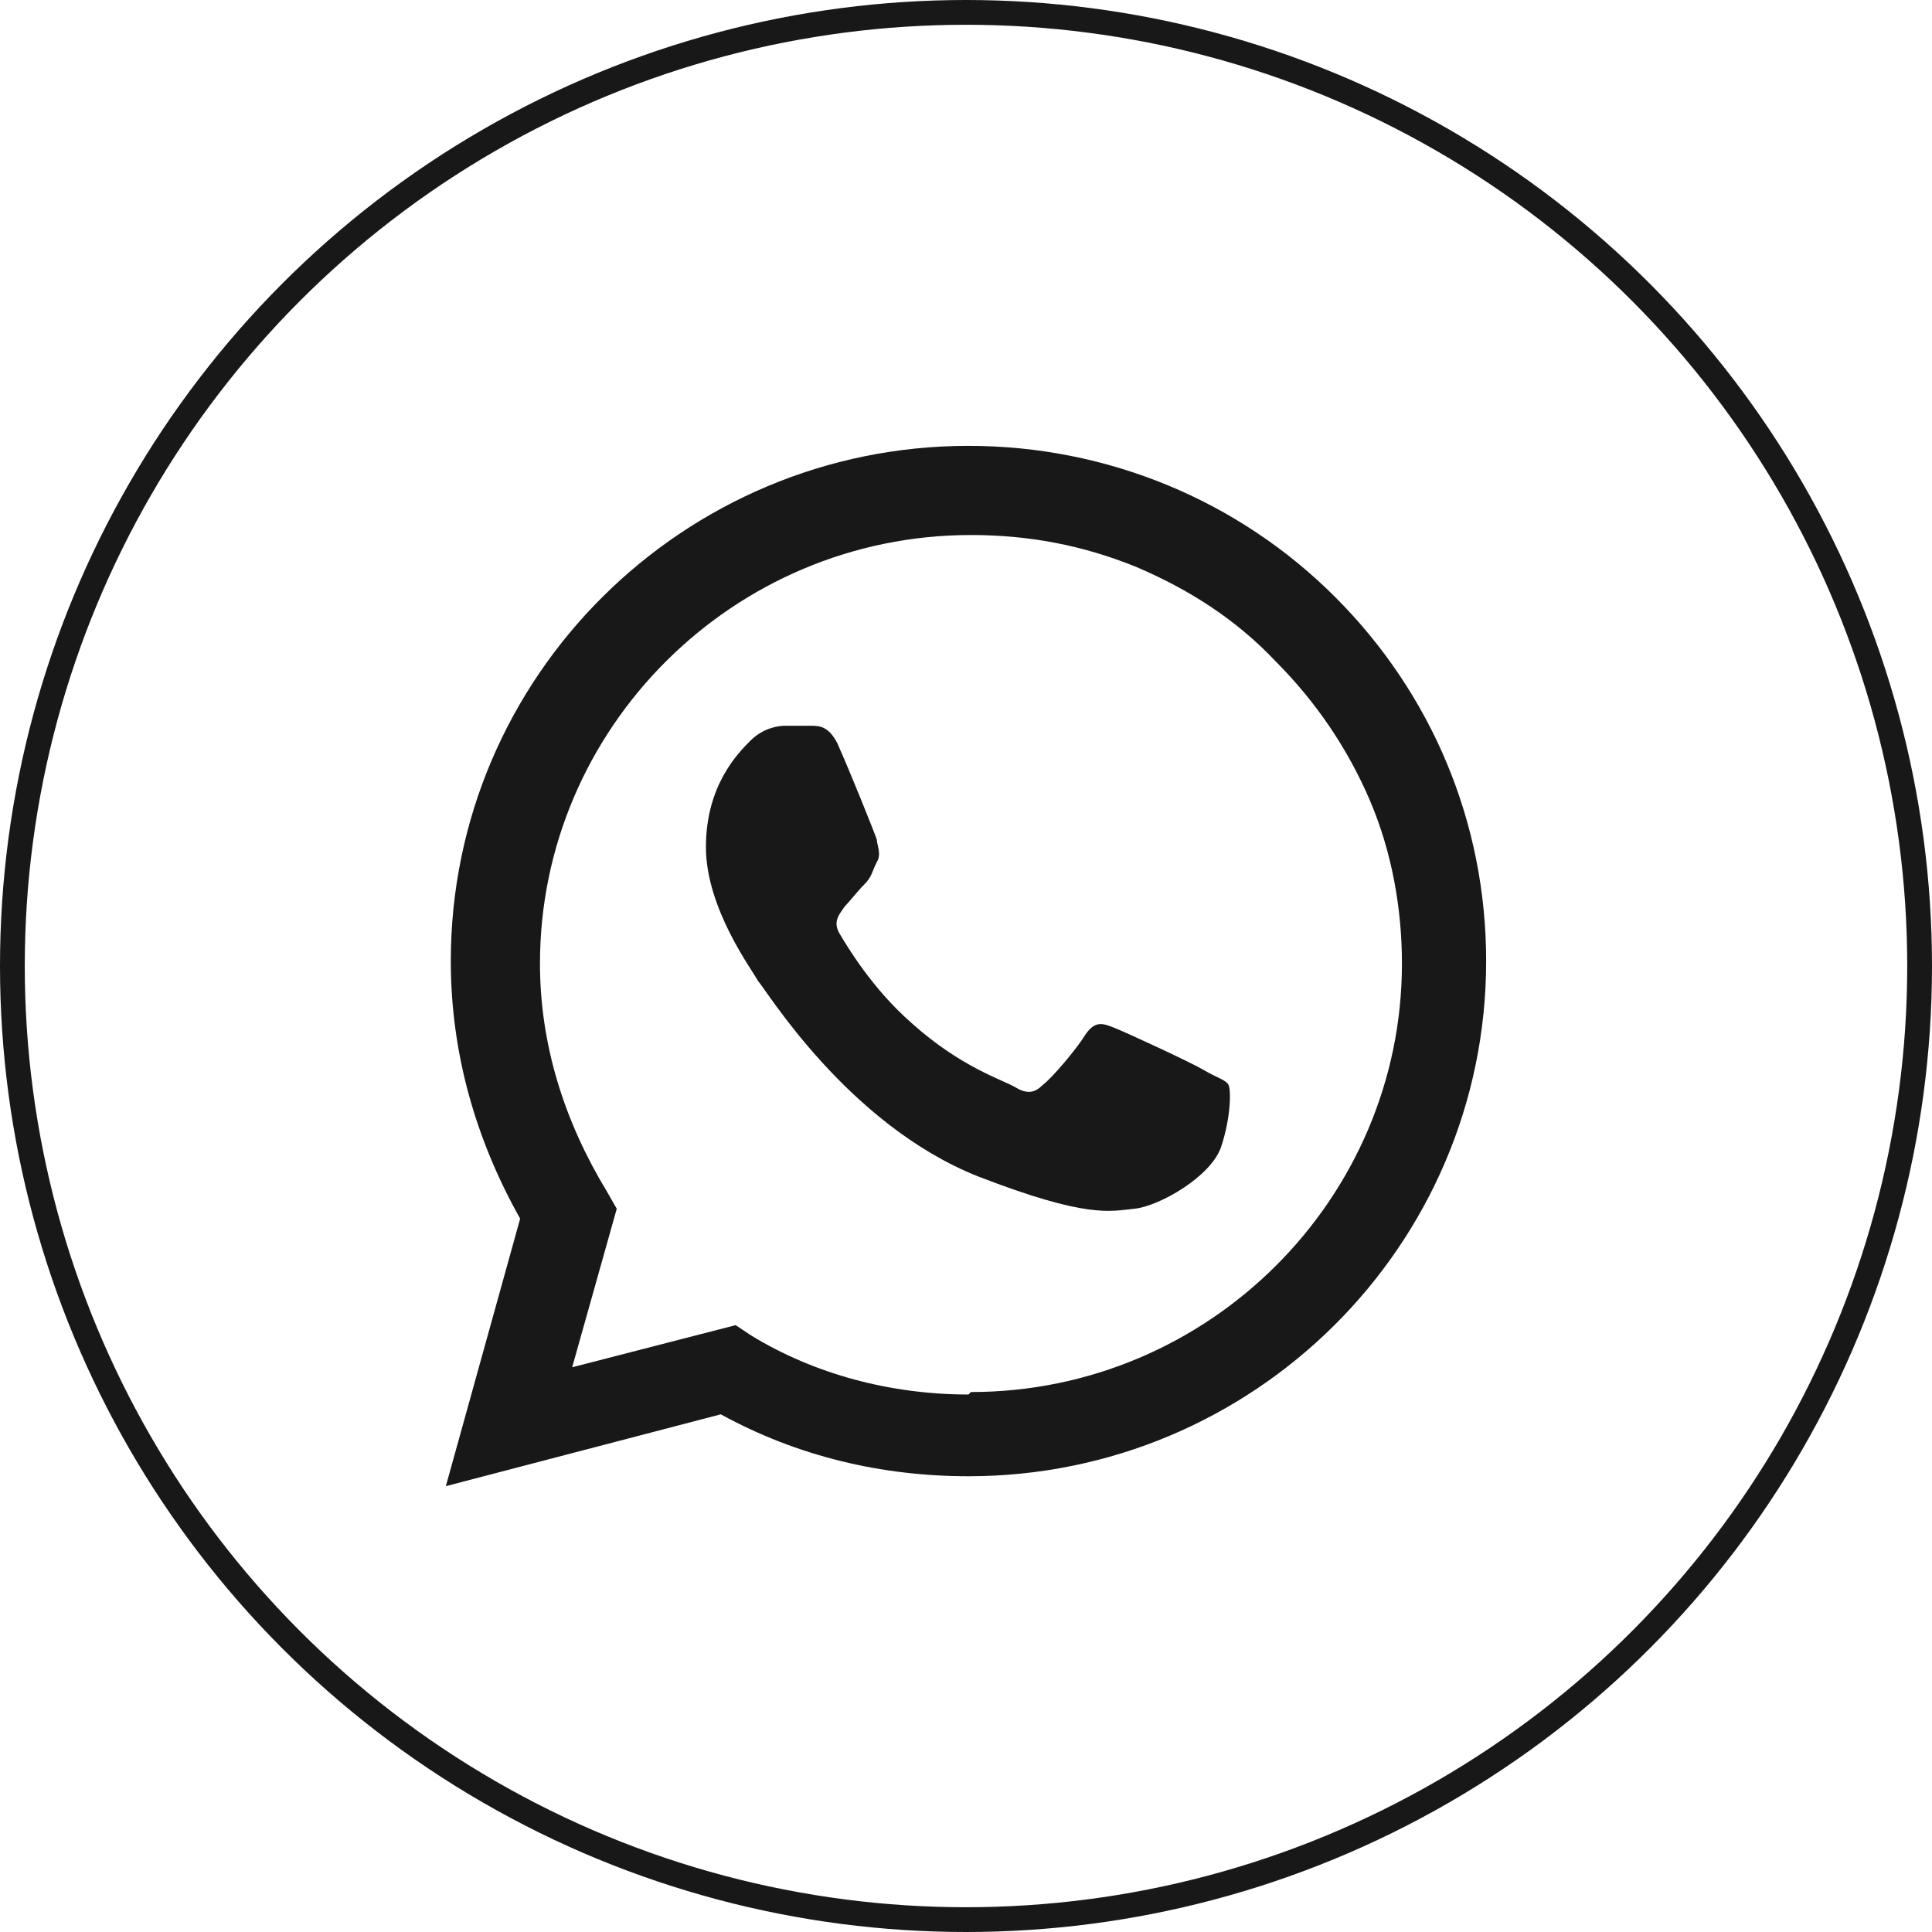 <?xml version="1.0" encoding="UTF-8"?>
<svg xmlns="http://www.w3.org/2000/svg" version="1.1" viewBox="0 0 78 78">
  <defs>
    <style>
      .cls-1, .cls-2 {
        fill: #181818;
      }

      .cls-2 {
        fill-rule: evenodd;
      }

      .cls-3 {
        fill: none;
        stroke: #181818;
      }
    </style>
  </defs>
  <!-- Generator: Adobe Illustrator 28.6.0, SVG Export Plug-In . SVG Version: 1.2.0 Build 709)  -->
  <g>
    <g id="Capa_1">
      <circle class="cls-3" cx="39" cy="39" r="38.5"/>
      <path class="cls-1" d="M53.9,24.1c-3.9-3.9-9.2-6.1-14.8-6.1-11.5,0-20.9,9.3-20.9,20.8,0,3.7,1,7.2,2.8,10.4l-3,10.8,11.1-2.9c3.1,1.7,6.5,2.5,10,2.5h0c11.5,0,20.9-9.3,20.9-20.8,0-5.6-2.2-10.8-6.1-14.7ZM39.1,56.3h0c-3.1,0-6.2-.8-8.8-2.4l-.6-.4-6.6,1.7,1.8-6.4-.4-.7c-1.7-2.8-2.7-5.9-2.7-9.2,0-9.5,7.8-17.3,17.4-17.3,2.3,0,4.5.4,6.7,1.3,2.1.9,4,2.1,5.6,3.8,1.6,1.6,2.9,3.5,3.8,5.6.9,2.1,1.3,4.4,1.3,6.6,0,9.5-7.8,17.3-17.4,17.3Z"/>
      <path class="cls-2" d="M33.9,30.2c-.4-.9-.8-.9-1.2-.9h-1c-.3,0-.9.1-1.4.6-.5.5-1.8,1.8-1.8,4.3s1.9,5,2.1,5.4c.3.3,3.6,5.8,8.9,7.9,4.4,1.7,5.3,1.4,6.3,1.3s3.1-1.3,3.5-2.5c.4-1.2.4-2.3.3-2.5-.1-.2-.5-.3-1-.6-.5-.3-3.1-1.5-3.6-1.7-.5-.2-.8-.3-1.2.3-.3.5-1.3,1.7-1.7,2-.3.3-.6.4-1.1.1-.5-.3-2.2-.8-4.2-2.6-1.6-1.4-2.6-3.1-2.9-3.6-.3-.5,0-.8.2-1.1.2-.2.5-.6.8-.9.3-.3.3-.5.5-.9.2-.3,0-.7,0-.9-.1-.3-1.1-2.8-1.6-3.9Z"/>
    </g>
  </g>
</svg>